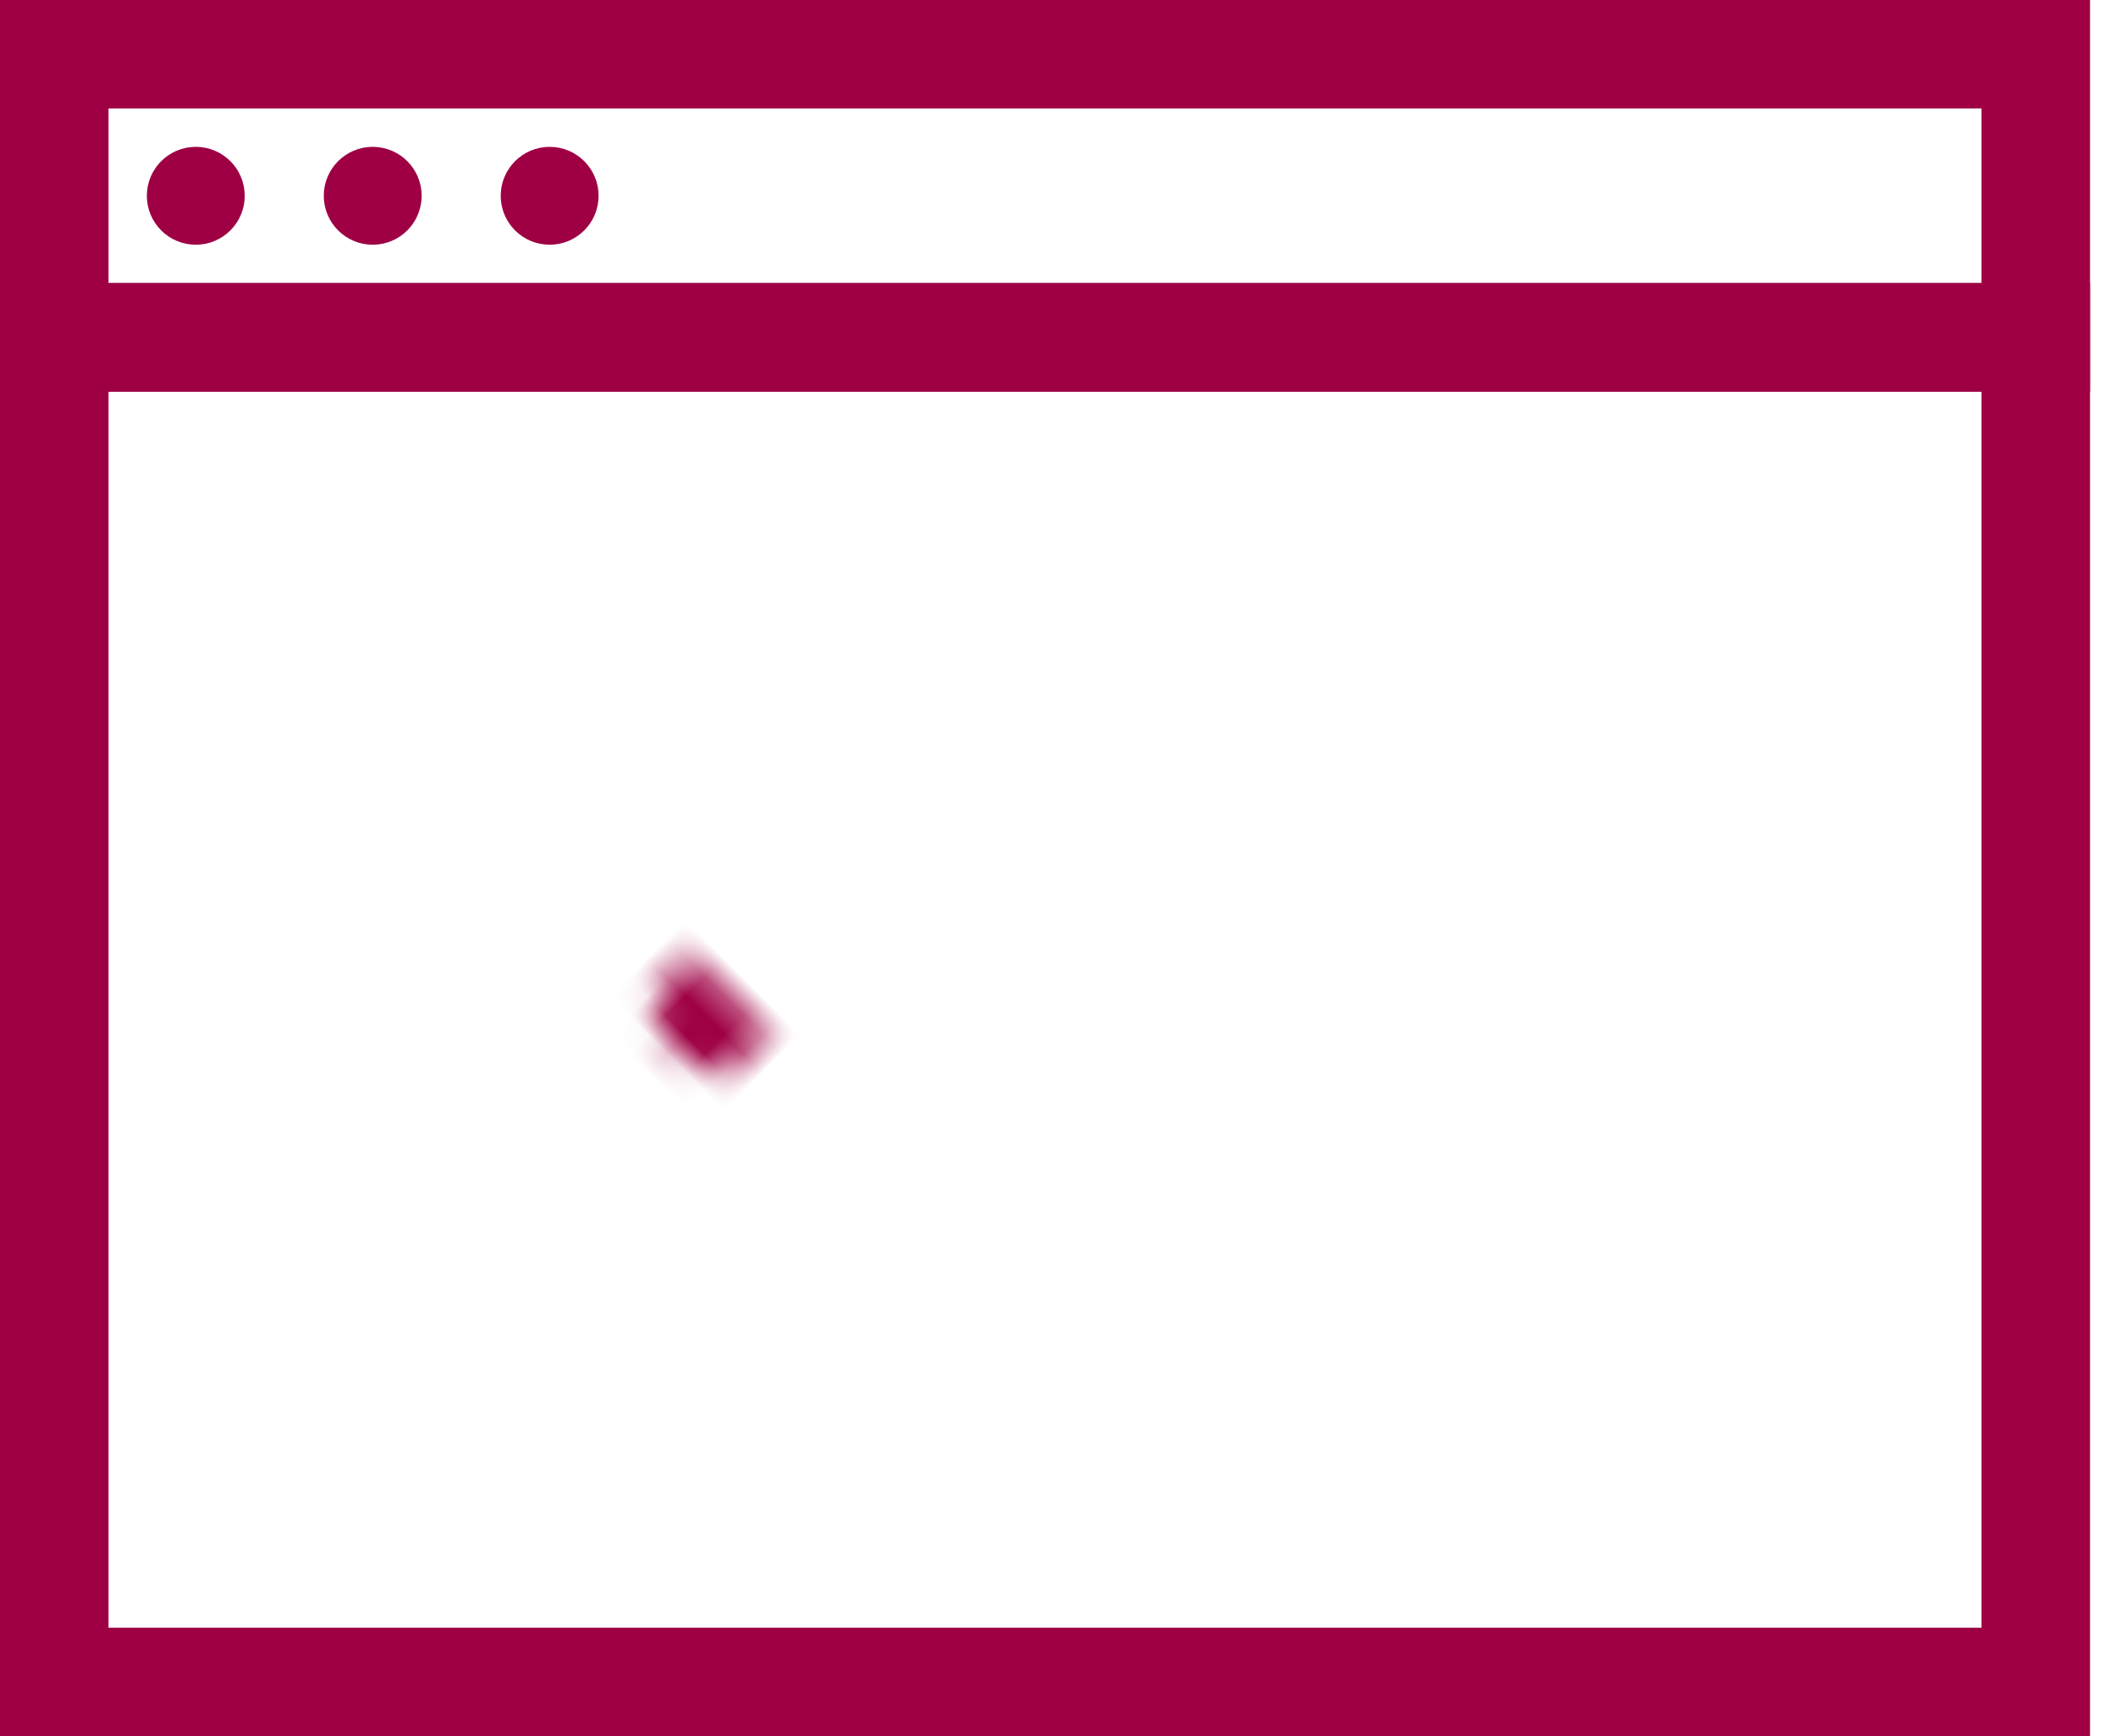 <?xml version="1.0" encoding="UTF-8" standalone="no"?>
<svg width="78px" height="64px" viewBox="0 0 78 64" version="1.1" xmlns="http://www.w3.org/2000/svg" xmlns:xlink="http://www.w3.org/1999/xlink">
    <!-- Generator: Sketch 39.1 (31720) - http://www.bohemiancoding.com/sketch -->
    <title>Browsersettings</title>
    <desc>Created with Sketch.</desc>
    <defs>
        <path d="M30.435,44.426 L29.496,45.365 C28.635,46.226 27.244,46.231 26.376,45.363 C25.514,44.501 25.514,43.104 26.374,42.243 L27.314,41.304 C26.546,40.146 25.992,38.834 25.706,37.425 L24.378,37.425 C23.161,37.425 22.174,36.445 22.174,35.217 C22.174,33.998 23.162,33.01 24.378,33.01 L25.706,33.01 C25.992,31.601 26.546,30.289 27.314,29.131 L26.374,28.191 C25.513,27.331 25.508,25.94 26.376,25.072 C27.238,24.21 28.636,24.21 29.496,25.07 L30.435,26.009 C31.594,25.242 32.905,24.687 34.314,24.401 L34.314,23.074 C34.314,21.856 35.294,20.87 36.522,20.87 C37.741,20.87 38.729,21.857 38.729,23.074 L38.729,24.401 C40.138,24.687 41.45,25.242 42.608,26.009 L43.548,25.07 C44.409,24.209 45.799,24.204 46.667,25.072 C47.529,25.934 47.53,27.331 46.67,28.191 L45.73,29.131 C46.497,30.289 47.052,31.601 47.338,33.01 L48.666,33.01 C49.883,33.01 50.87,33.99 50.87,35.217 C50.87,36.436 49.882,37.425 48.666,37.425 L47.338,37.425 C47.052,38.834 46.497,40.146 45.73,41.304 L46.67,42.243 C47.53,43.104 47.535,44.495 46.667,45.363 C45.805,46.225 44.408,46.225 43.548,45.365 L42.608,44.426 C41.45,45.193 40.138,45.747 38.729,46.033 L38.729,47.361 C38.729,48.578 37.749,49.565 36.522,49.565 C35.303,49.565 34.314,48.577 34.314,47.361 L34.314,46.033 C32.905,45.747 31.594,45.193 30.435,44.426 L30.435,44.426 L30.435,44.426 Z M36.522,38.528 C38.35,38.528 39.833,37.046 39.833,35.217 C39.833,33.389 38.35,31.906 36.522,31.906 C34.693,31.906 33.211,33.389 33.211,35.217 C33.211,37.046 34.693,38.528 36.522,38.528 L36.522,38.528 Z" id="path-1"></path>
        <mask id="mask-2" maskContentUnits="userSpaceOnUse" maskUnits="objectBoundingBox" x="0" y="0" width="28.696" height="28.696" fill="white">
            <use xlink:href="#path-1"></use>
        </mask>
    </defs>
    <g id="Page-1" stroke="none" stroke-width="1" fill="none" fill-rule="evenodd">
        <g id="Landing-page" transform="translate(-927, -3566)" stroke="#9E0043">
            <g id="Icons-Red" transform="translate(107, 3057)">
                <g id="Browsersettings" transform="translate(822, 511)">
                    <rect id="Rectangle-435" stroke-width="4" x="0" y="10.435" width="73.043" height="49.565"></rect>
                    <rect id="Rectangle-436" stroke-width="4" x="0" y="0" width="73.043" height="10.435"></rect>
                    <circle id="Oval-475" fill="#9E0043" cx="5.217" cy="5.217" r="1.304"></circle>
                    <ellipse id="Oval-476" fill="#9E0043" cx="11.739" cy="5.217" rx="1.304" ry="1.304"></ellipse>
                    <ellipse id="Oval-477" fill="#9E0043" cx="18.261" cy="5.217" rx="1.304" ry="1.304"></ellipse>
                    <use id="Rectangle-355" mask="url(#mask-2)" stroke-width="8" transform="translate(36.522, 35.217) rotate(-45) translate(-36.522, -35.217) " xlink:href="#path-1"></use>
                </g>
            </g>
        </g>
    </g>
</svg>